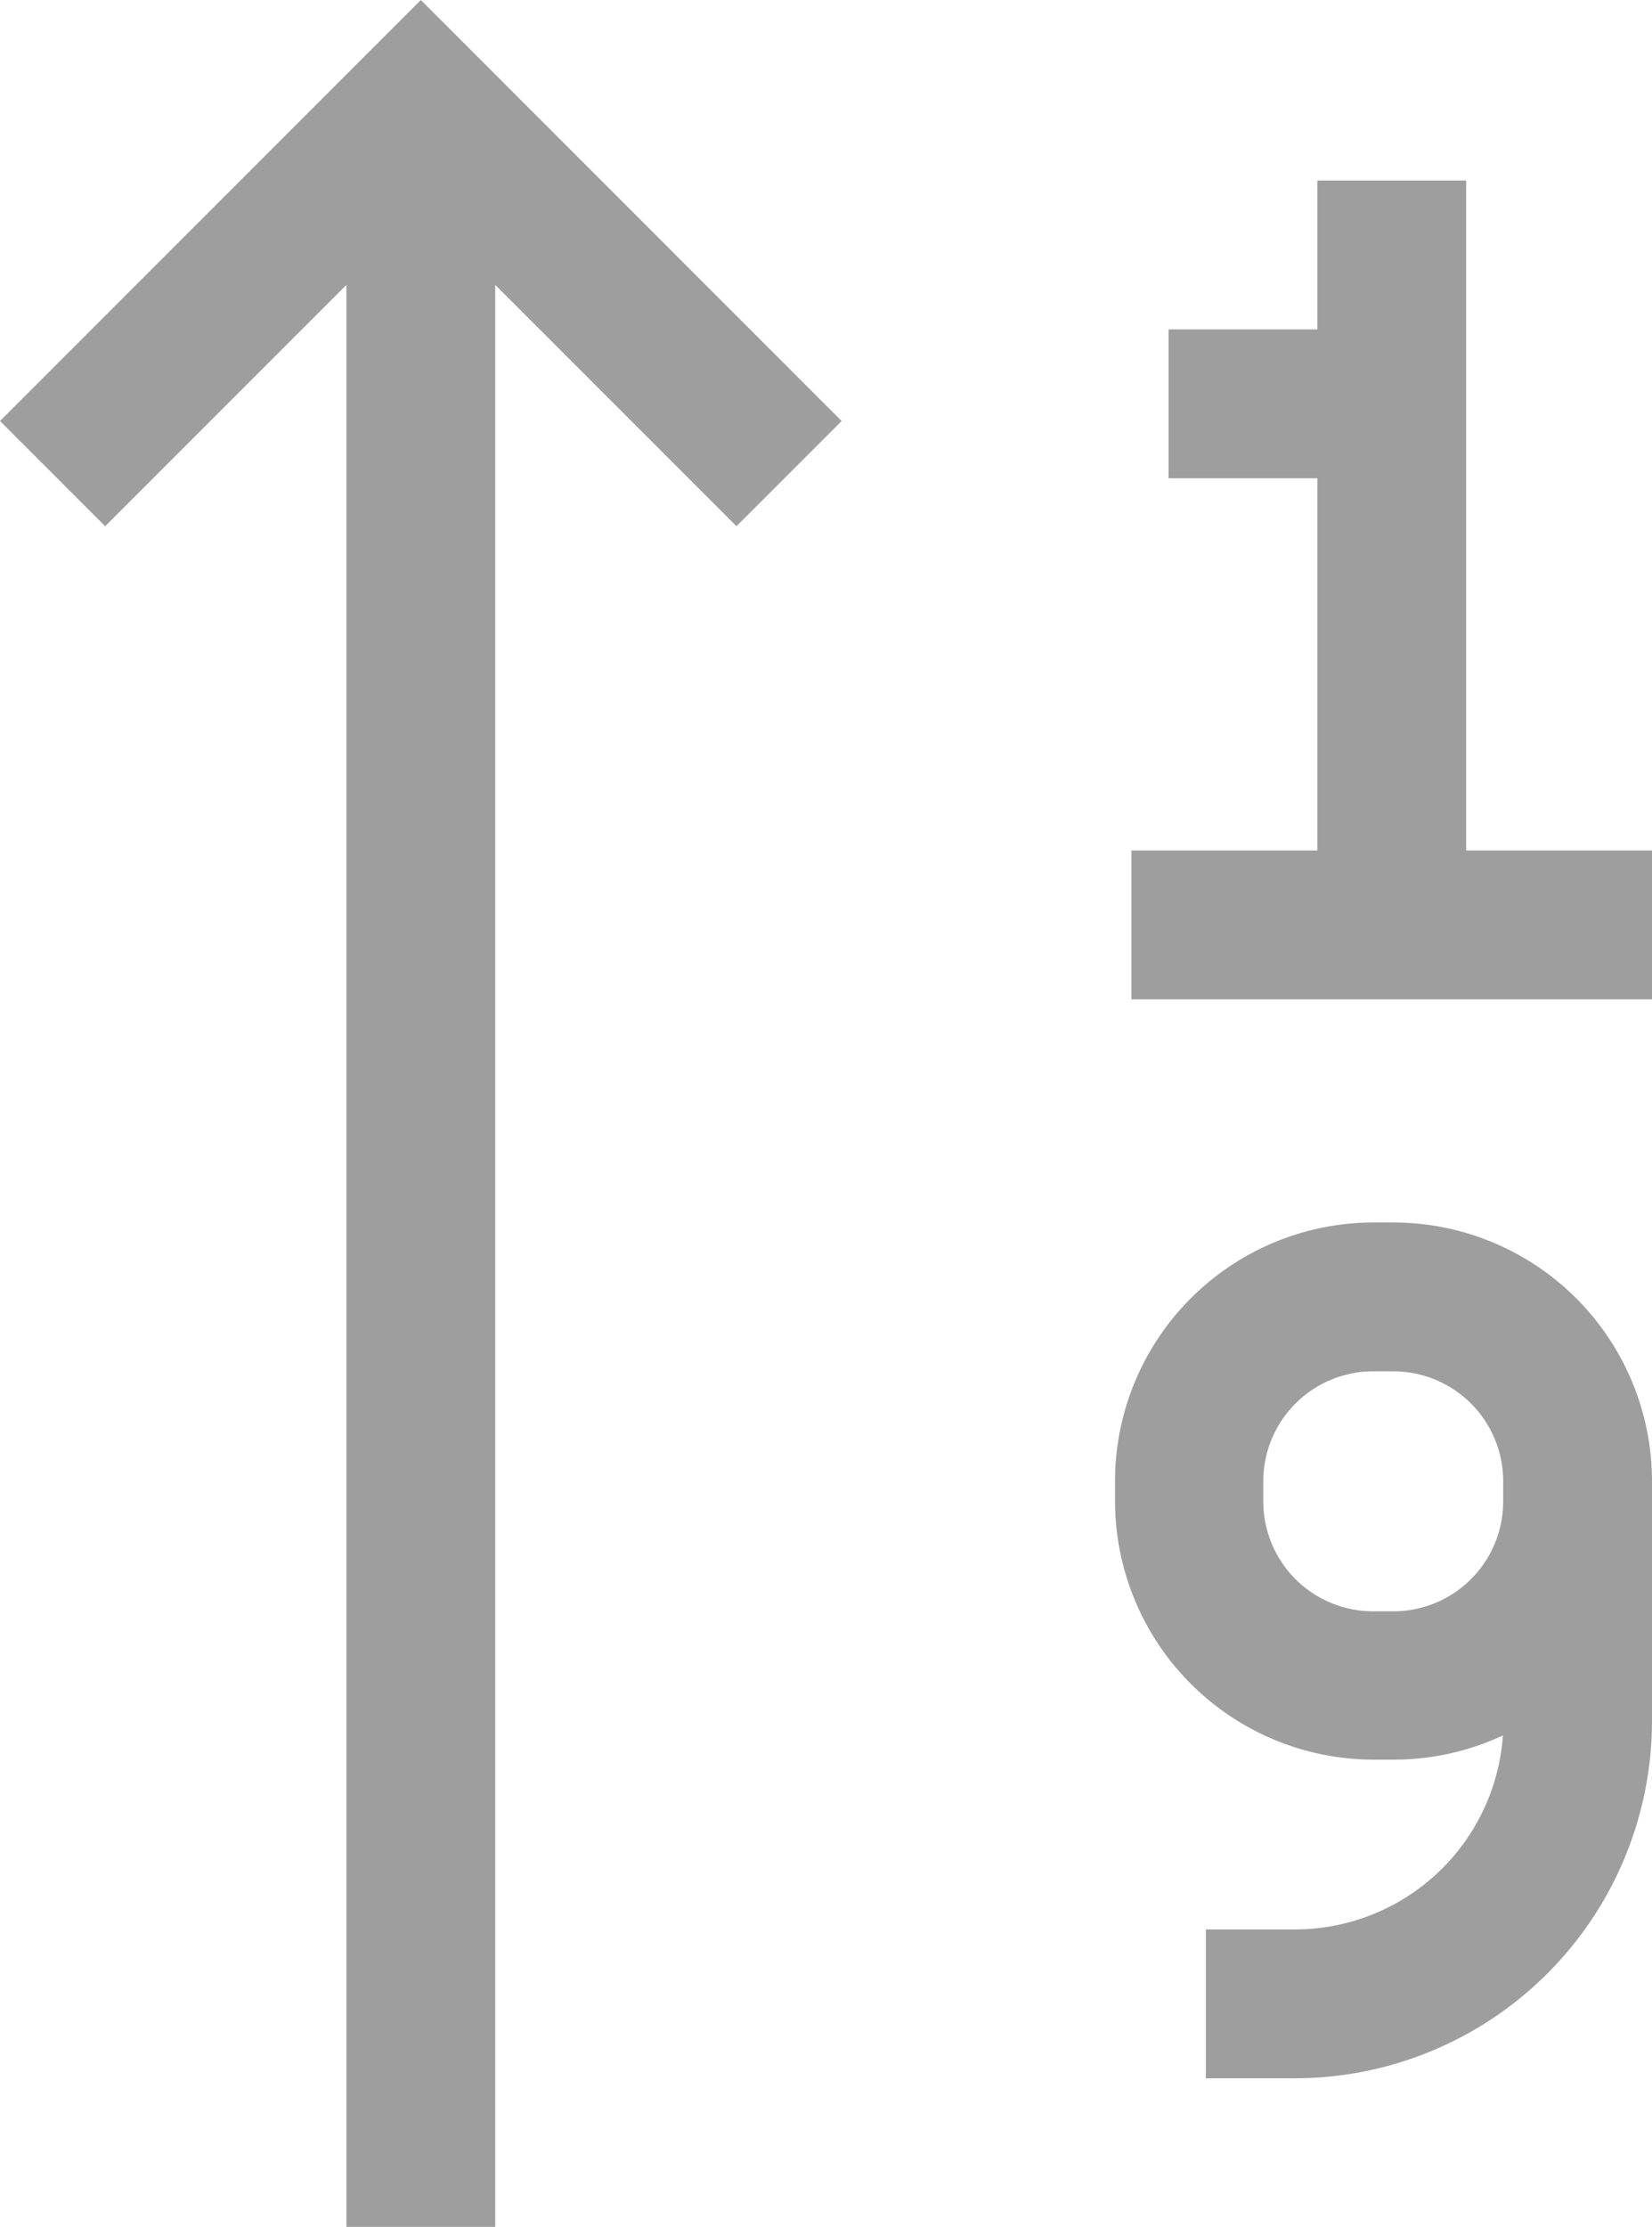 <svg xmlns="http://www.w3.org/2000/svg" width="18.551" height="25" viewBox="0 0 18.551 25">
  <g id="sort-numeric-up" transform="translate(-30.4 -6.527)" opacity="0.38">
    <path id="Path_420" data-name="Path 420" d="M31.581,12.434,34.29,9.725v21.8h1.671V9.725l2.709,2.709,1.181-1.181L35.126,6.527,30.4,11.253l1.181,1.181Z" transform="translate(0)"/>
    <path id="Path_421" data-name="Path 421" d="M128.707,28.8h-2.088V21.28h-1.671v1.671h-1.671v1.671h1.671V28.8h-2.088v1.671h5.848Z" transform="translate(-79.755 -12.726)"/>
    <path id="Path_422" data-name="Path 422" d="M123.517,114.336h-1v1.671h1a4.014,4.014,0,0,0,4.01-4.01V109.3a2.906,2.906,0,0,0-2.9-2.9h-.23a2.906,2.906,0,0,0-2.9,2.9v.23a2.906,2.906,0,0,0,2.9,2.9h.23a2.885,2.885,0,0,0,1.226-.272A2.342,2.342,0,0,1,123.517,114.336Zm1.107-3.571h-.23a1.234,1.234,0,0,1-1.232-1.232v-.23a1.234,1.234,0,0,1,1.232-1.232h.23a1.234,1.234,0,0,1,1.232,1.232v.23a1.234,1.234,0,0,1-1.232,1.232Z" transform="translate(-78.576 -86.15)"/>
  </g>
</svg>

